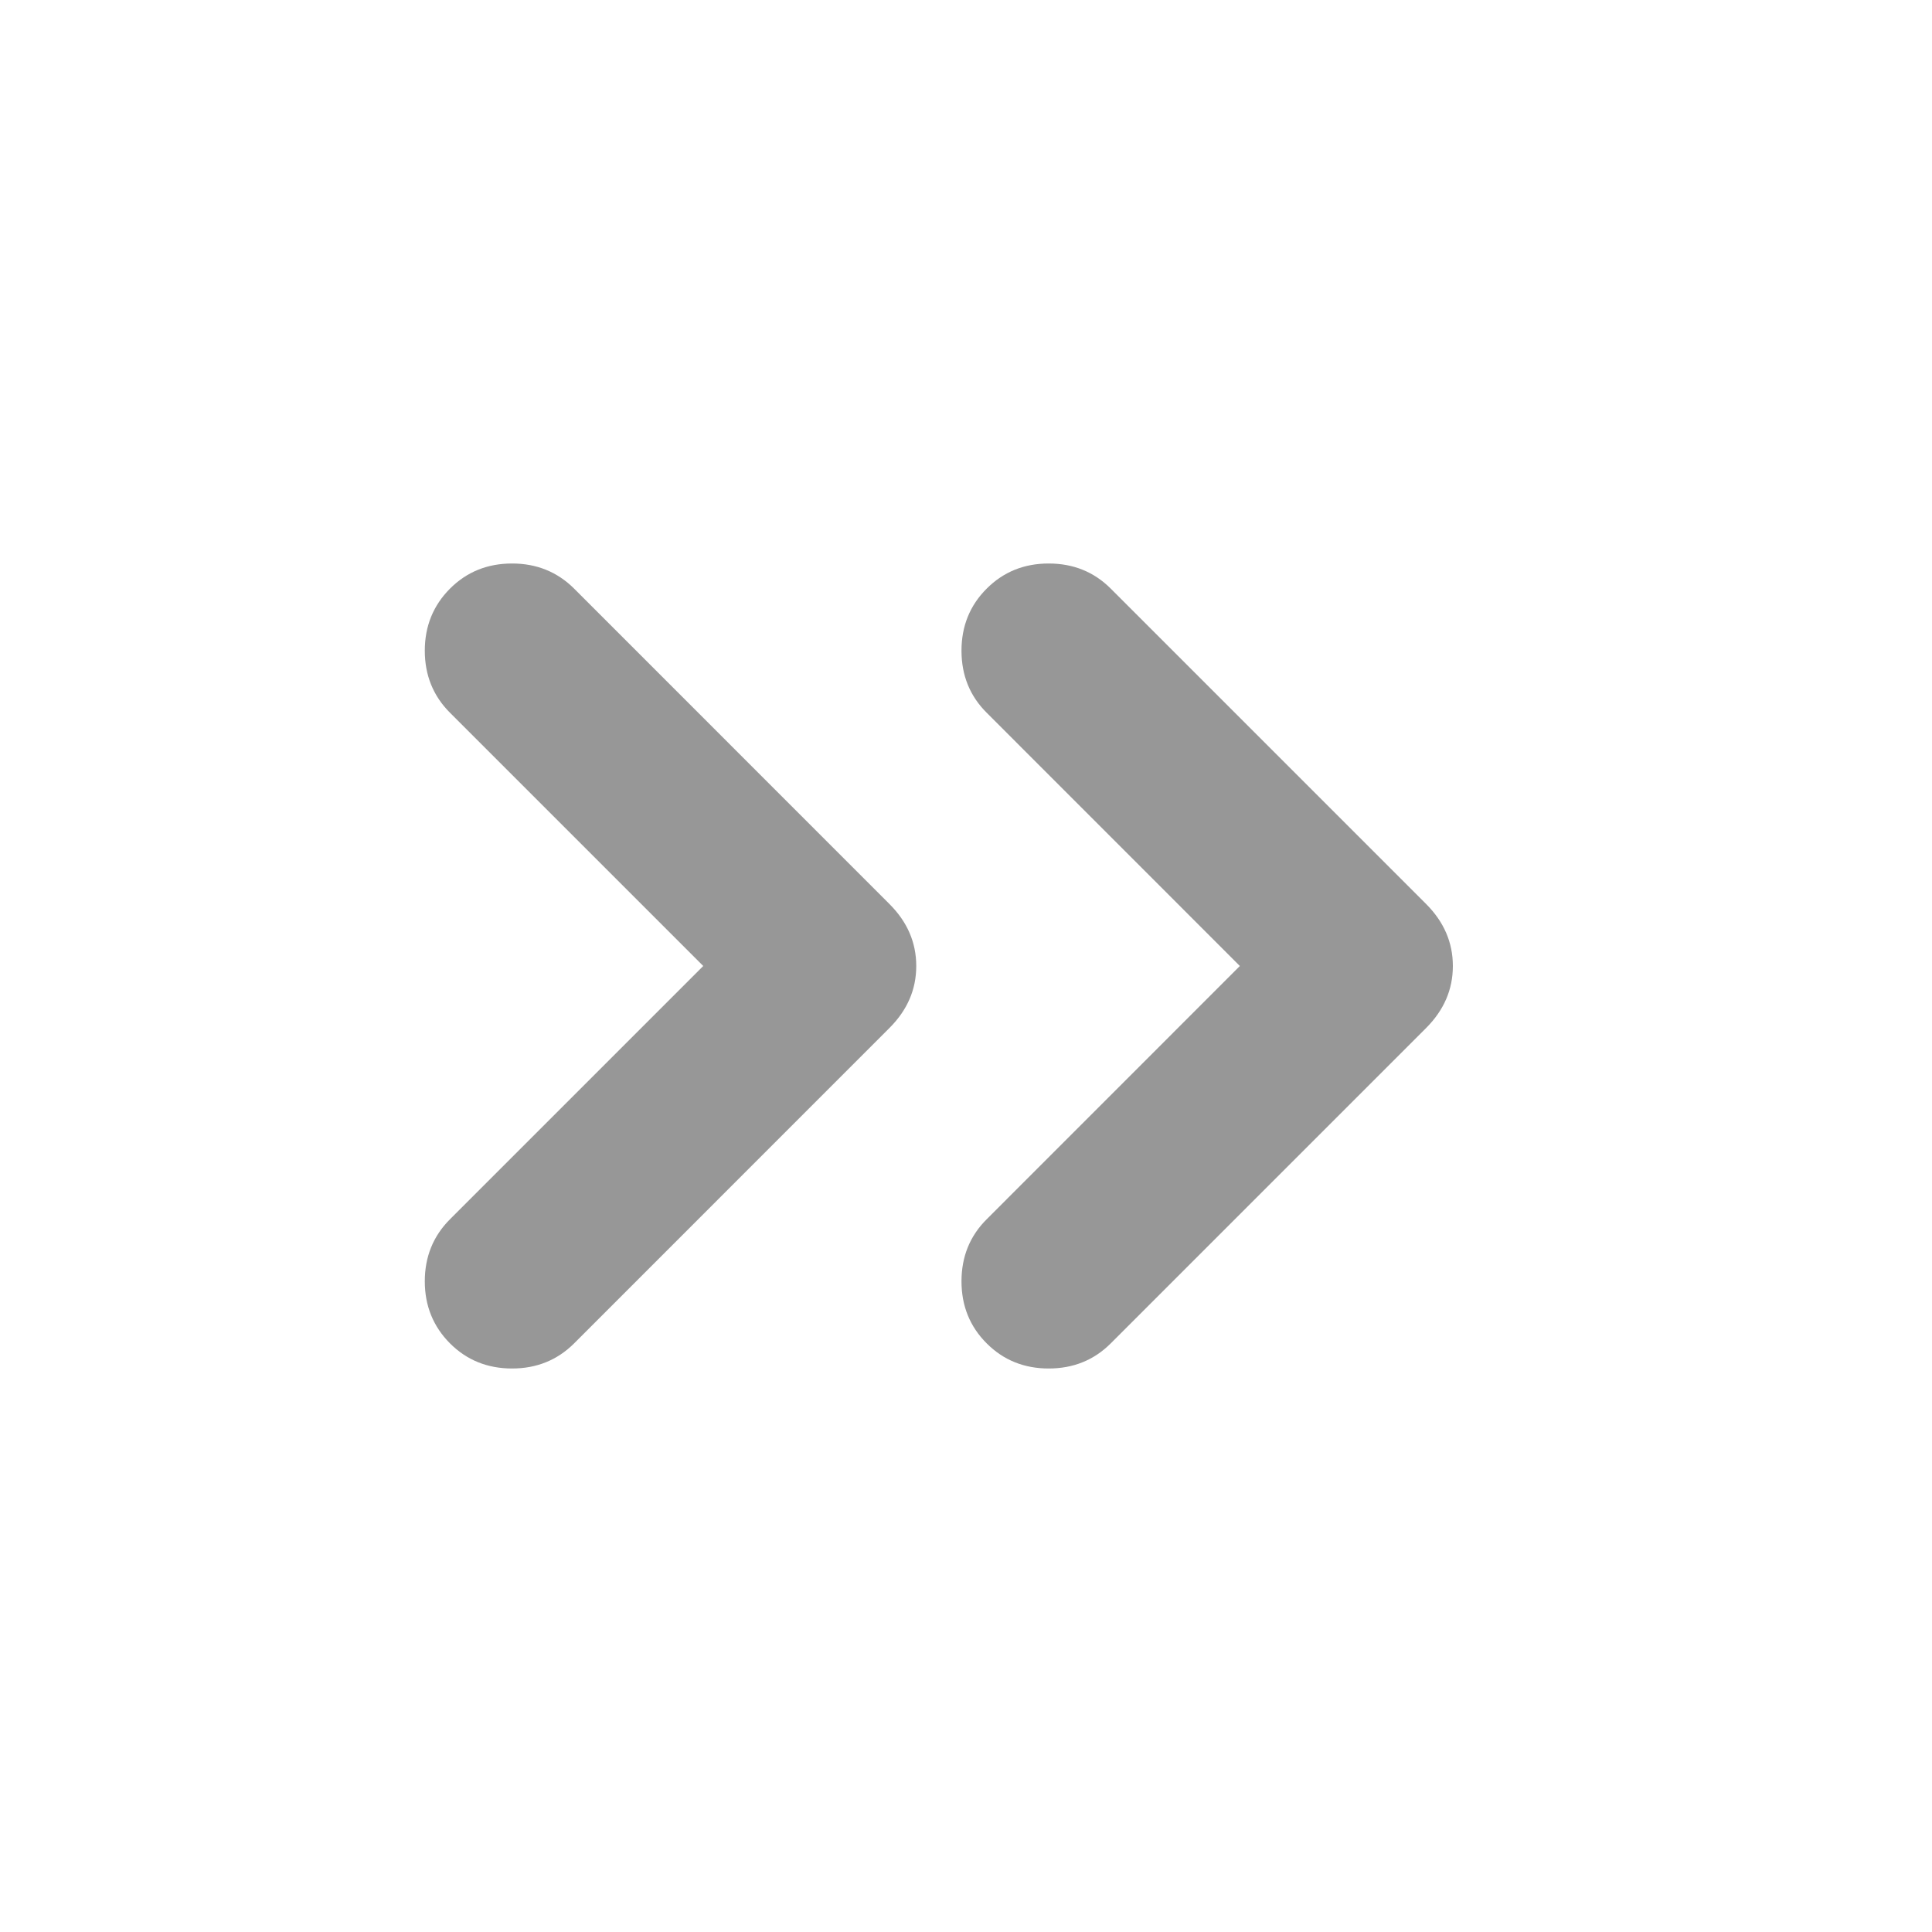 <svg width="24" height="24" viewBox="0 0 24 24" fill="none" xmlns="http://www.w3.org/2000/svg">
<mask id="mask0_2197_4957" style="mask-type:alpha" maskUnits="userSpaceOnUse" x="0" y="0" width="24" height="24">
<rect width="24" height="24" fill="#D9D9D9"/>
</mask>
<g mask="url(#mask0_2197_4957)">
<path d="M8.736 12L5.59 8.854C5.382 8.646 5.277 8.389 5.277 8.083C5.277 7.778 5.382 7.521 5.59 7.312C5.798 7.104 6.055 7 6.361 7C6.666 7 6.923 7.104 7.132 7.312L11.048 11.229C11.271 11.451 11.382 11.708 11.382 12C11.382 12.292 11.271 12.549 11.048 12.771L7.132 16.688C6.923 16.896 6.666 17 6.361 17C6.055 17 5.798 16.896 5.59 16.688C5.382 16.479 5.277 16.222 5.277 15.917C5.277 15.611 5.382 15.354 5.59 15.146L8.736 12Z" fill="#979797"/>
<path d="M15.402 12L12.257 8.854C12.048 8.646 11.944 8.389 11.944 8.083C11.944 7.778 12.048 7.521 12.257 7.312C12.465 7.104 12.722 7 13.027 7C13.333 7 13.59 7.104 13.798 7.312L17.715 11.229C17.937 11.451 18.048 11.708 18.048 12C18.048 12.292 17.937 12.549 17.715 12.771L13.798 16.688C13.59 16.896 13.333 17 13.027 17C12.722 17 12.465 16.896 12.257 16.688C12.048 16.479 11.944 16.222 11.944 15.917C11.944 15.611 12.048 15.354 12.257 15.146L15.402 12Z" fill="#979797"/>
</g>
</svg>

